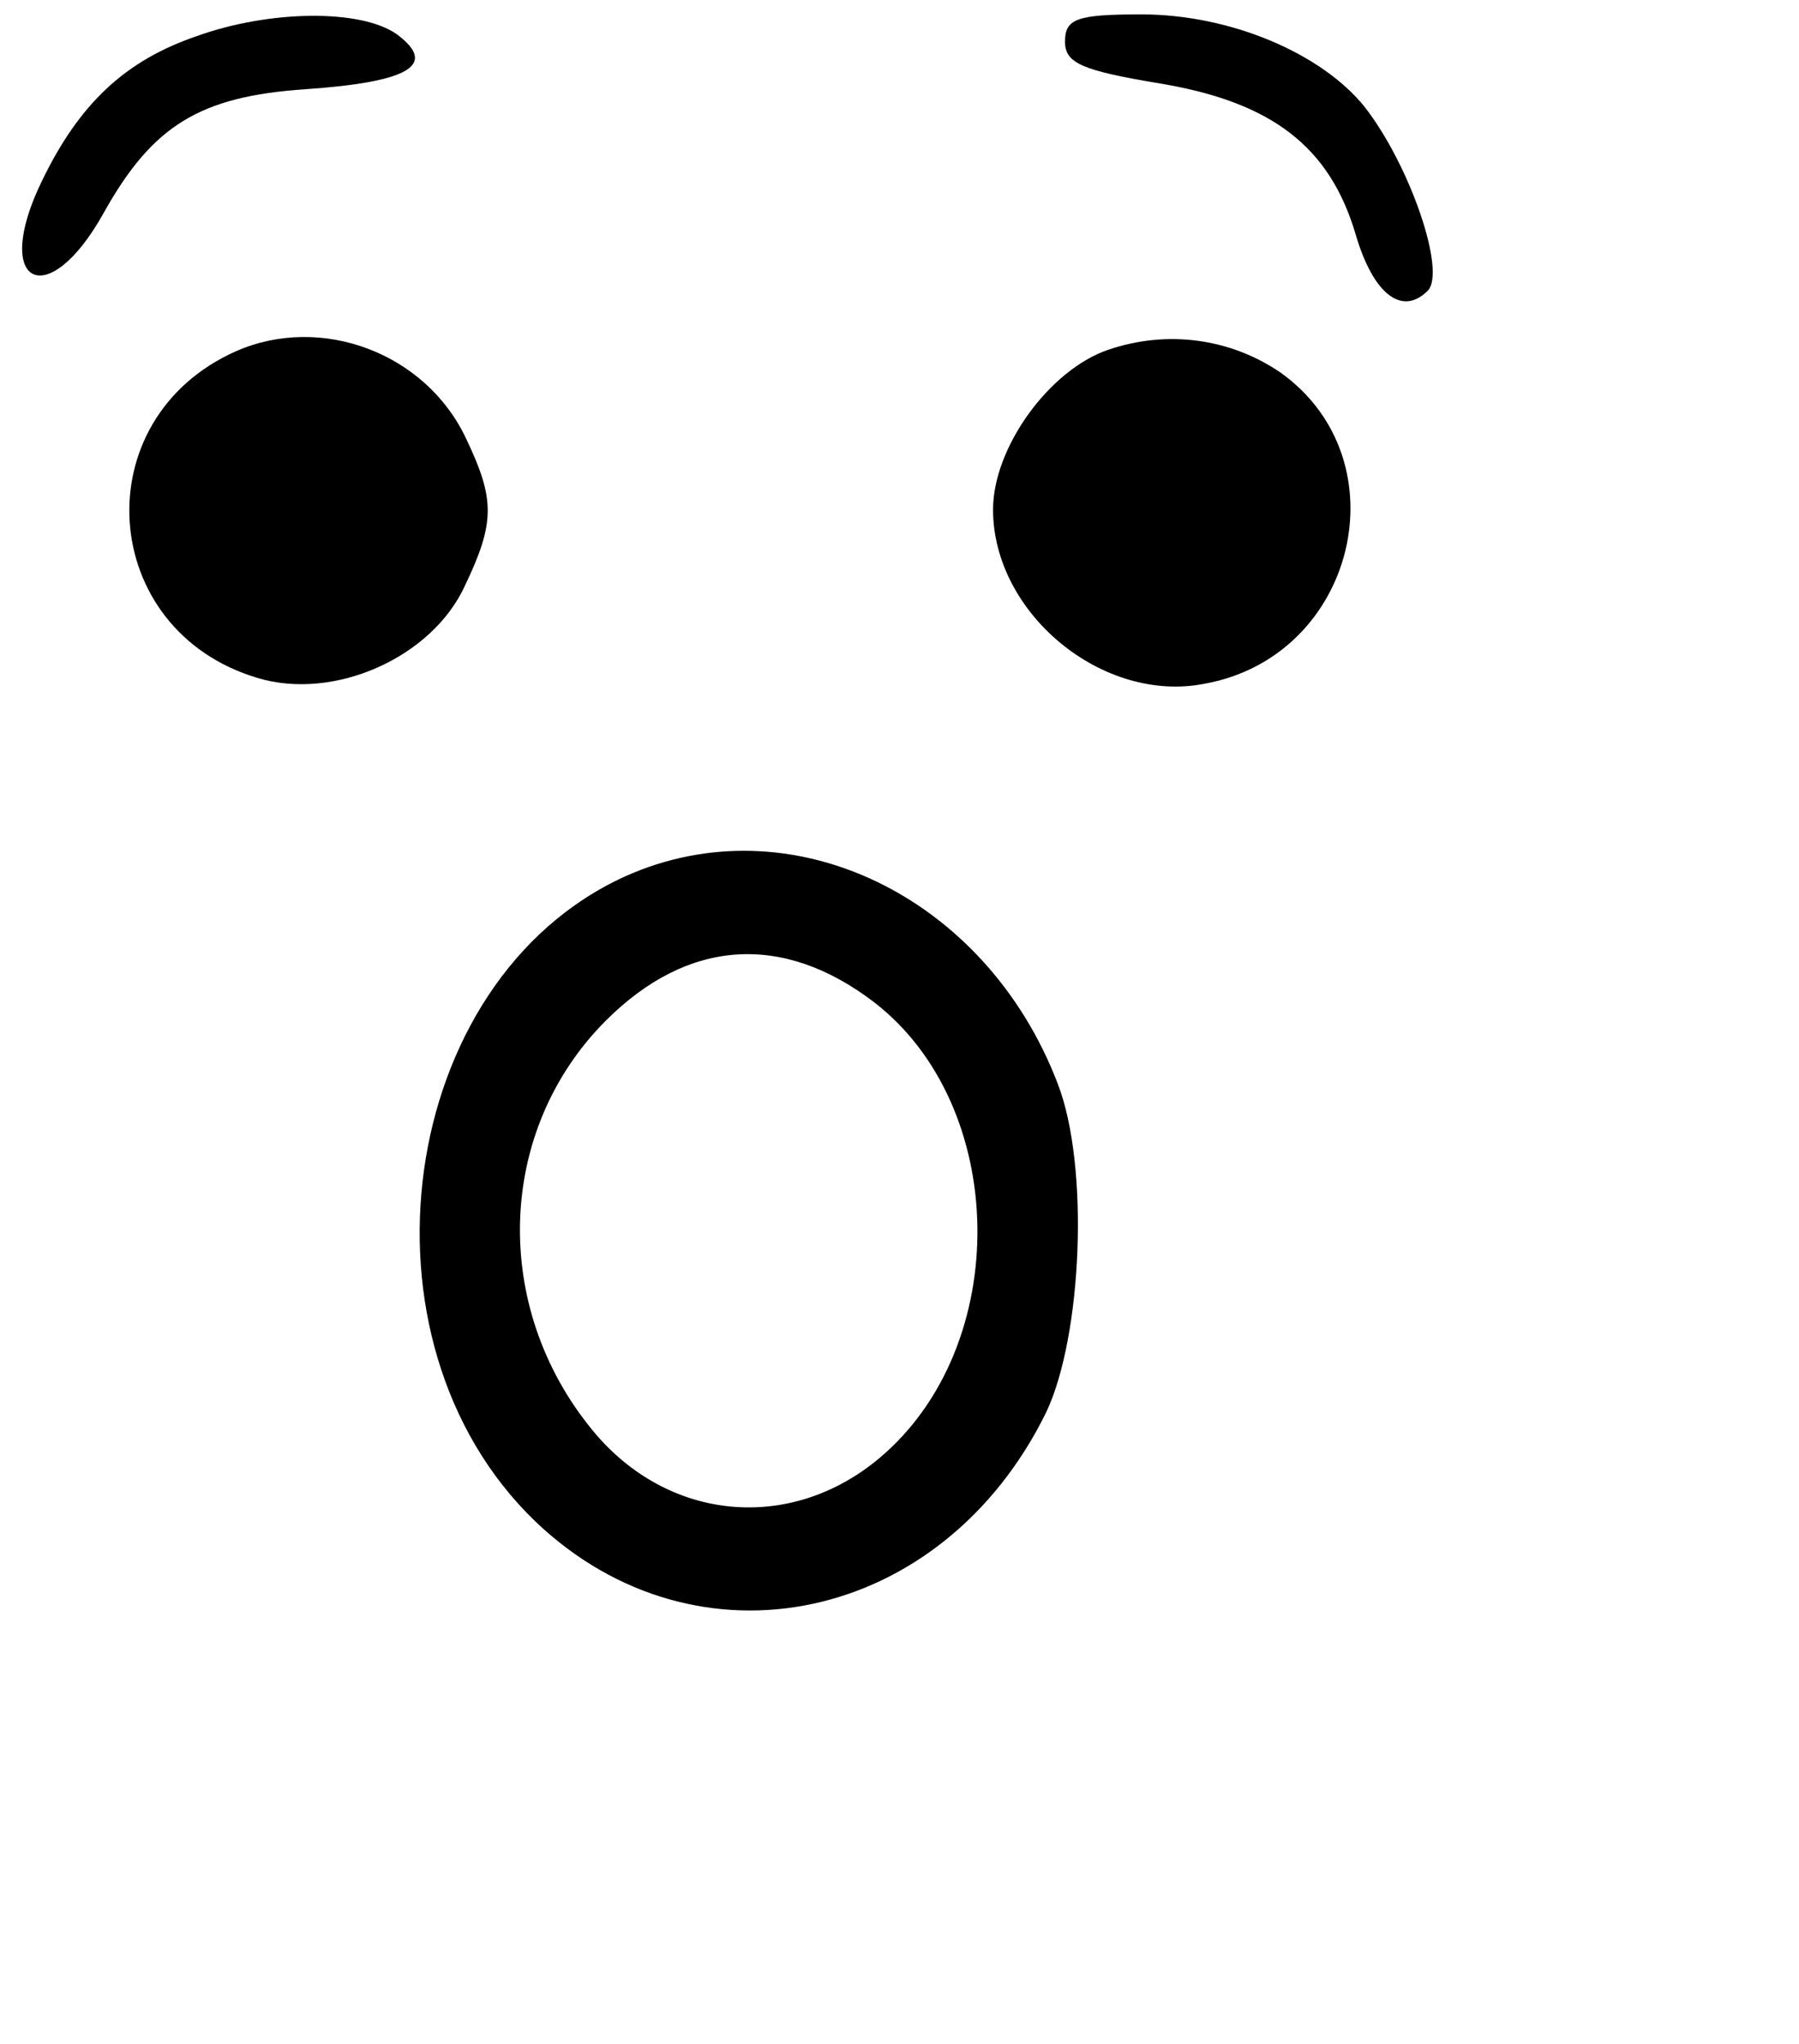<?xml version="1.0" standalone="no"?>
<!DOCTYPE svg PUBLIC "-//W3C//DTD SVG 20010904//EN"
 "http://www.w3.org/TR/2001/REC-SVG-20010904/DTD/svg10.dtd">
<svg version="1.0" xmlns="http://www.w3.org/2000/svg"
 width="125pt" height="142pt" viewBox="0 0 125 142"
 preserveAspectRatio="xMidYMid meet">

<g transform="translate(0,114) scale(0.1,-0.1)"
fill="#000000" stroke="none">
<path d="M137 1115 c-50 -17 -82 -47 -108 -101 -35 -72 4 -92 43 -22 34 61 67
81 140 86 73 5 92 17 64 38 -25 18 -89 17 -139 -1z"/>
<path d="M740 1111 c0 -15 12 -20 66 -29 78 -13 118 -44 136 -105 12 -41 32
-57 50 -39 13 13 -12 87 -44 128 -30 37 -93 64 -155 64 -45 0 -53 -3 -53 -19z"/>
<path d="M164 896 c-106 -47 -96 -194 15 -227 53 -16 121 14 144 64 21 44 21
60 1 102 -28 60 -101 87 -160 61z"/>
<path d="M770 897 c-41 -14 -80 -68 -80 -111 0 -72 76 -135 147 -121 105 19
138 155 53 216 -35 24 -79 30 -120 16z"/>
<path d="M434 531 c-158 -72 -193 -322 -62 -448 112 -107 283 -71 355 76 25
53 30 171 8 228 -50 131 -186 196 -301 144z m173 -87 c94 -72 97 -239 4 -317
-62 -52 -147 -44 -199 19 -71 86 -67 209 9 285 57 57 123 61 186 13z"/>
</g>
</svg>
